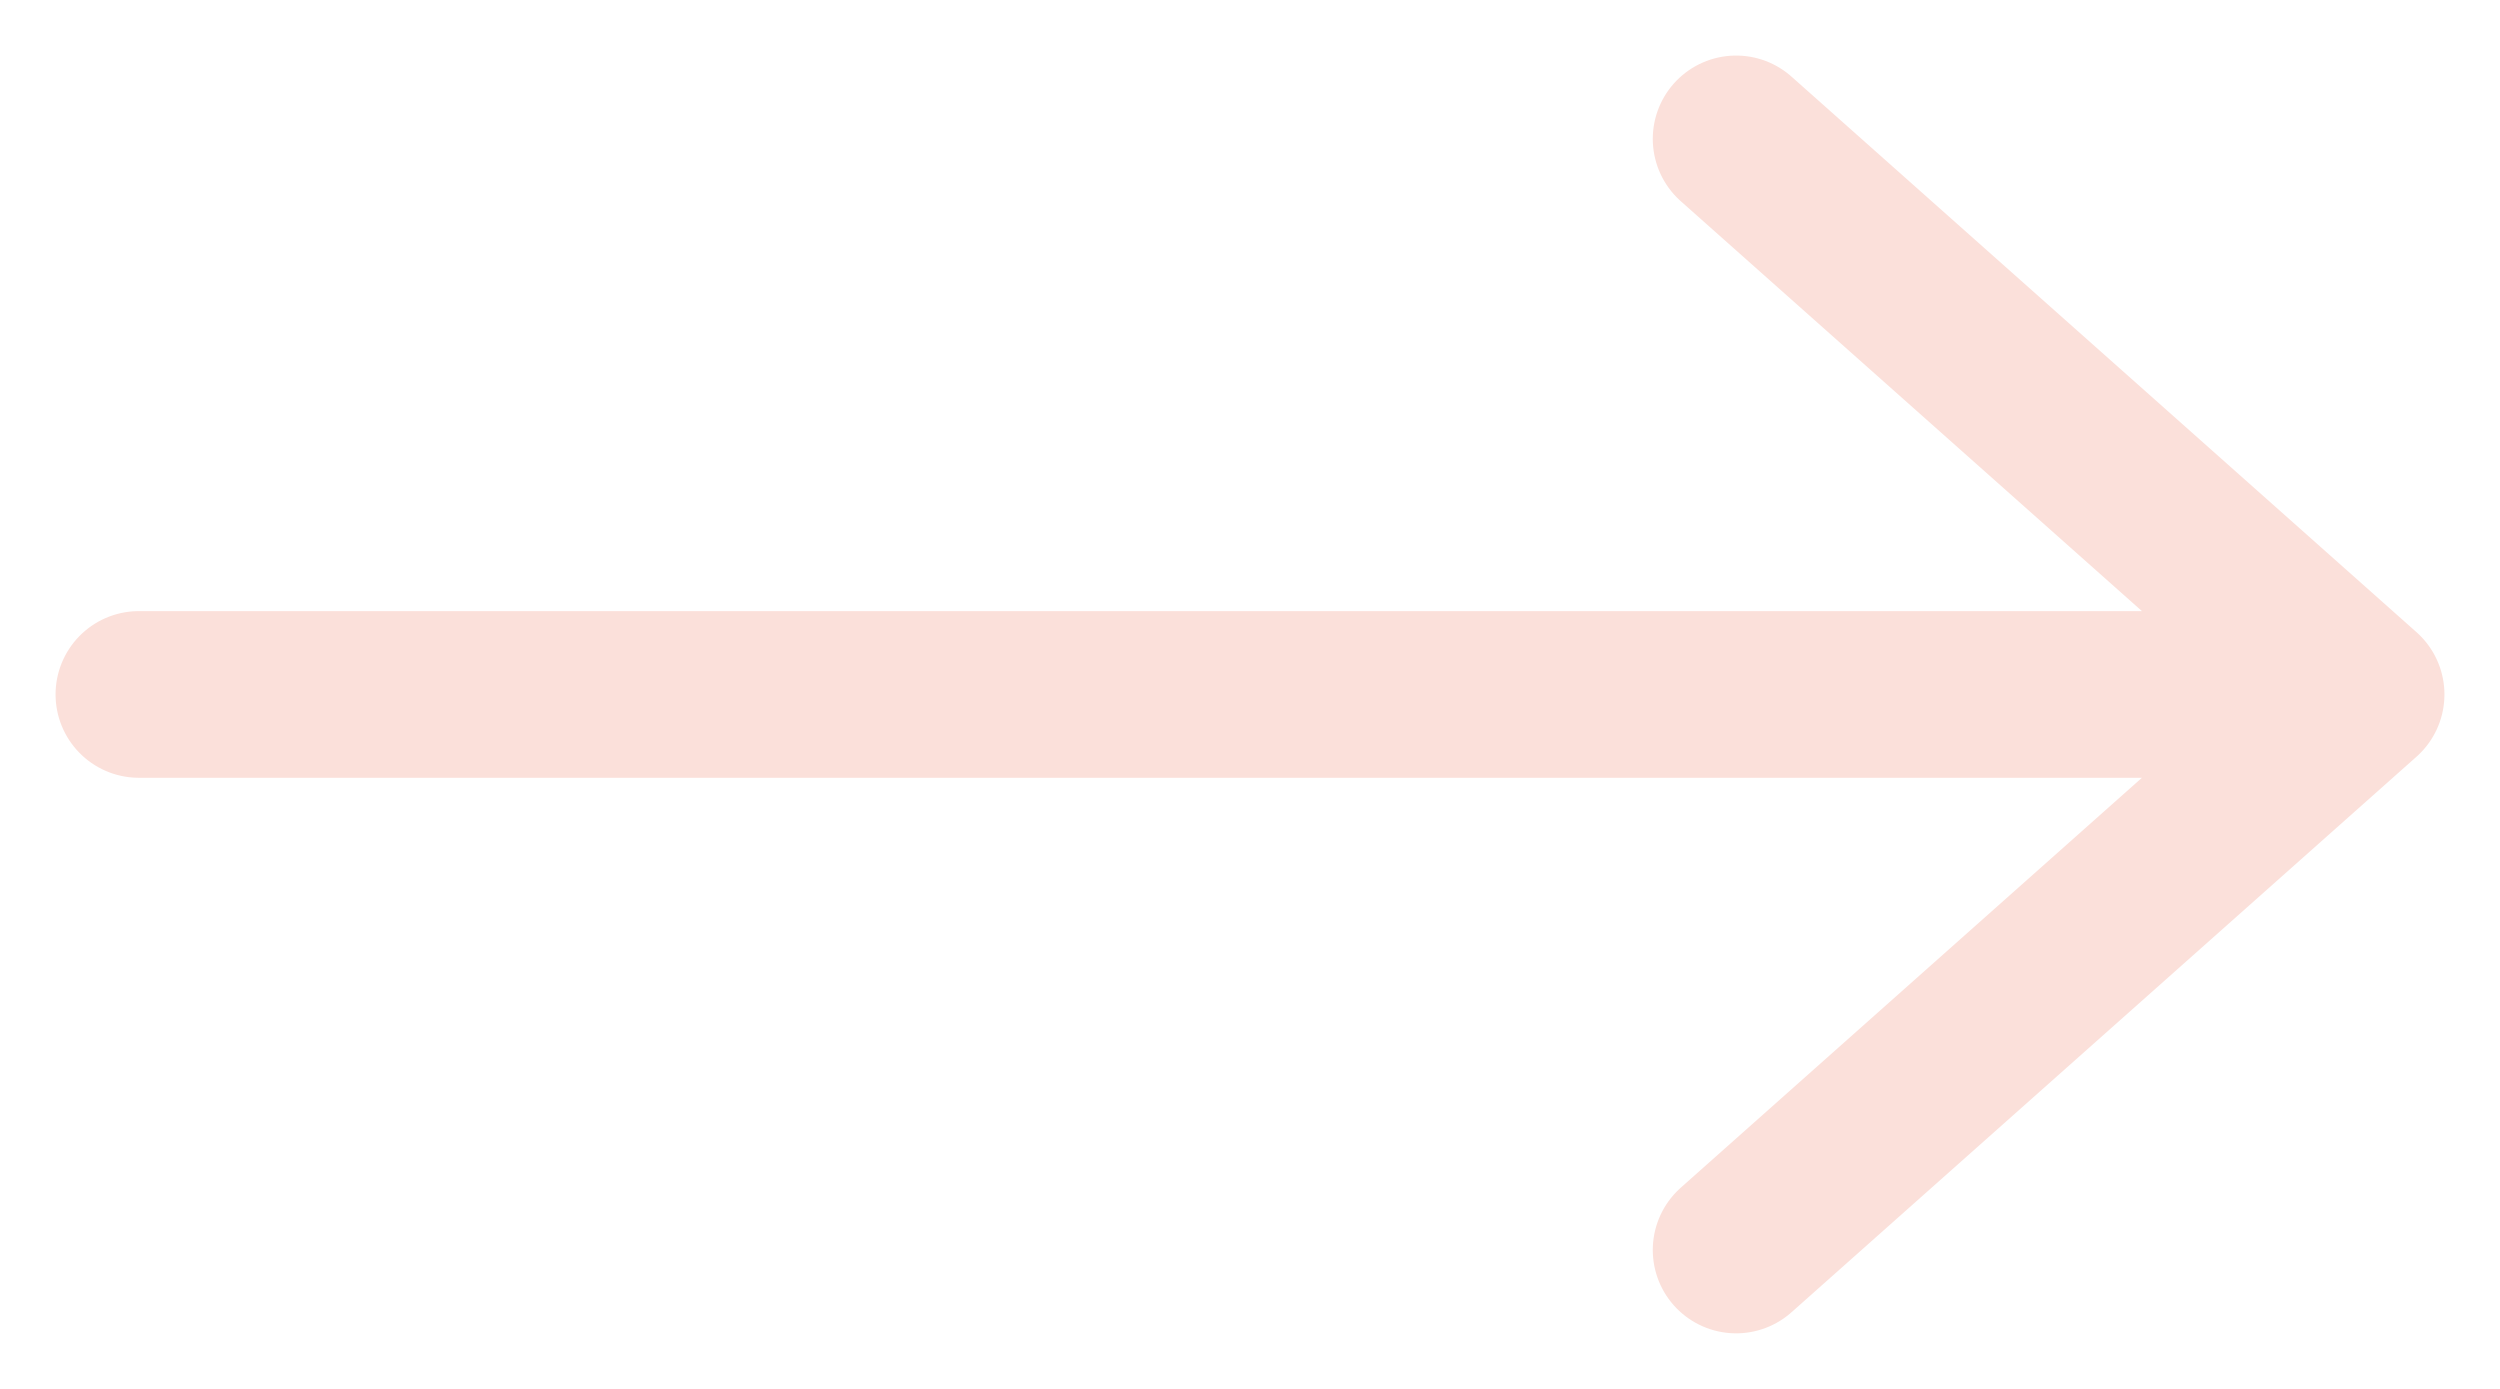 <svg width="18" height="10" viewBox="0 0 18 10" fill="none" xmlns="http://www.w3.org/2000/svg">
<path d="M12.5 1L17 5M17 5L12.5 9M17 5H1" stroke="#FBE0DA" stroke-width="1.2" stroke-linecap="round" stroke-linejoin="round"/>
</svg>
